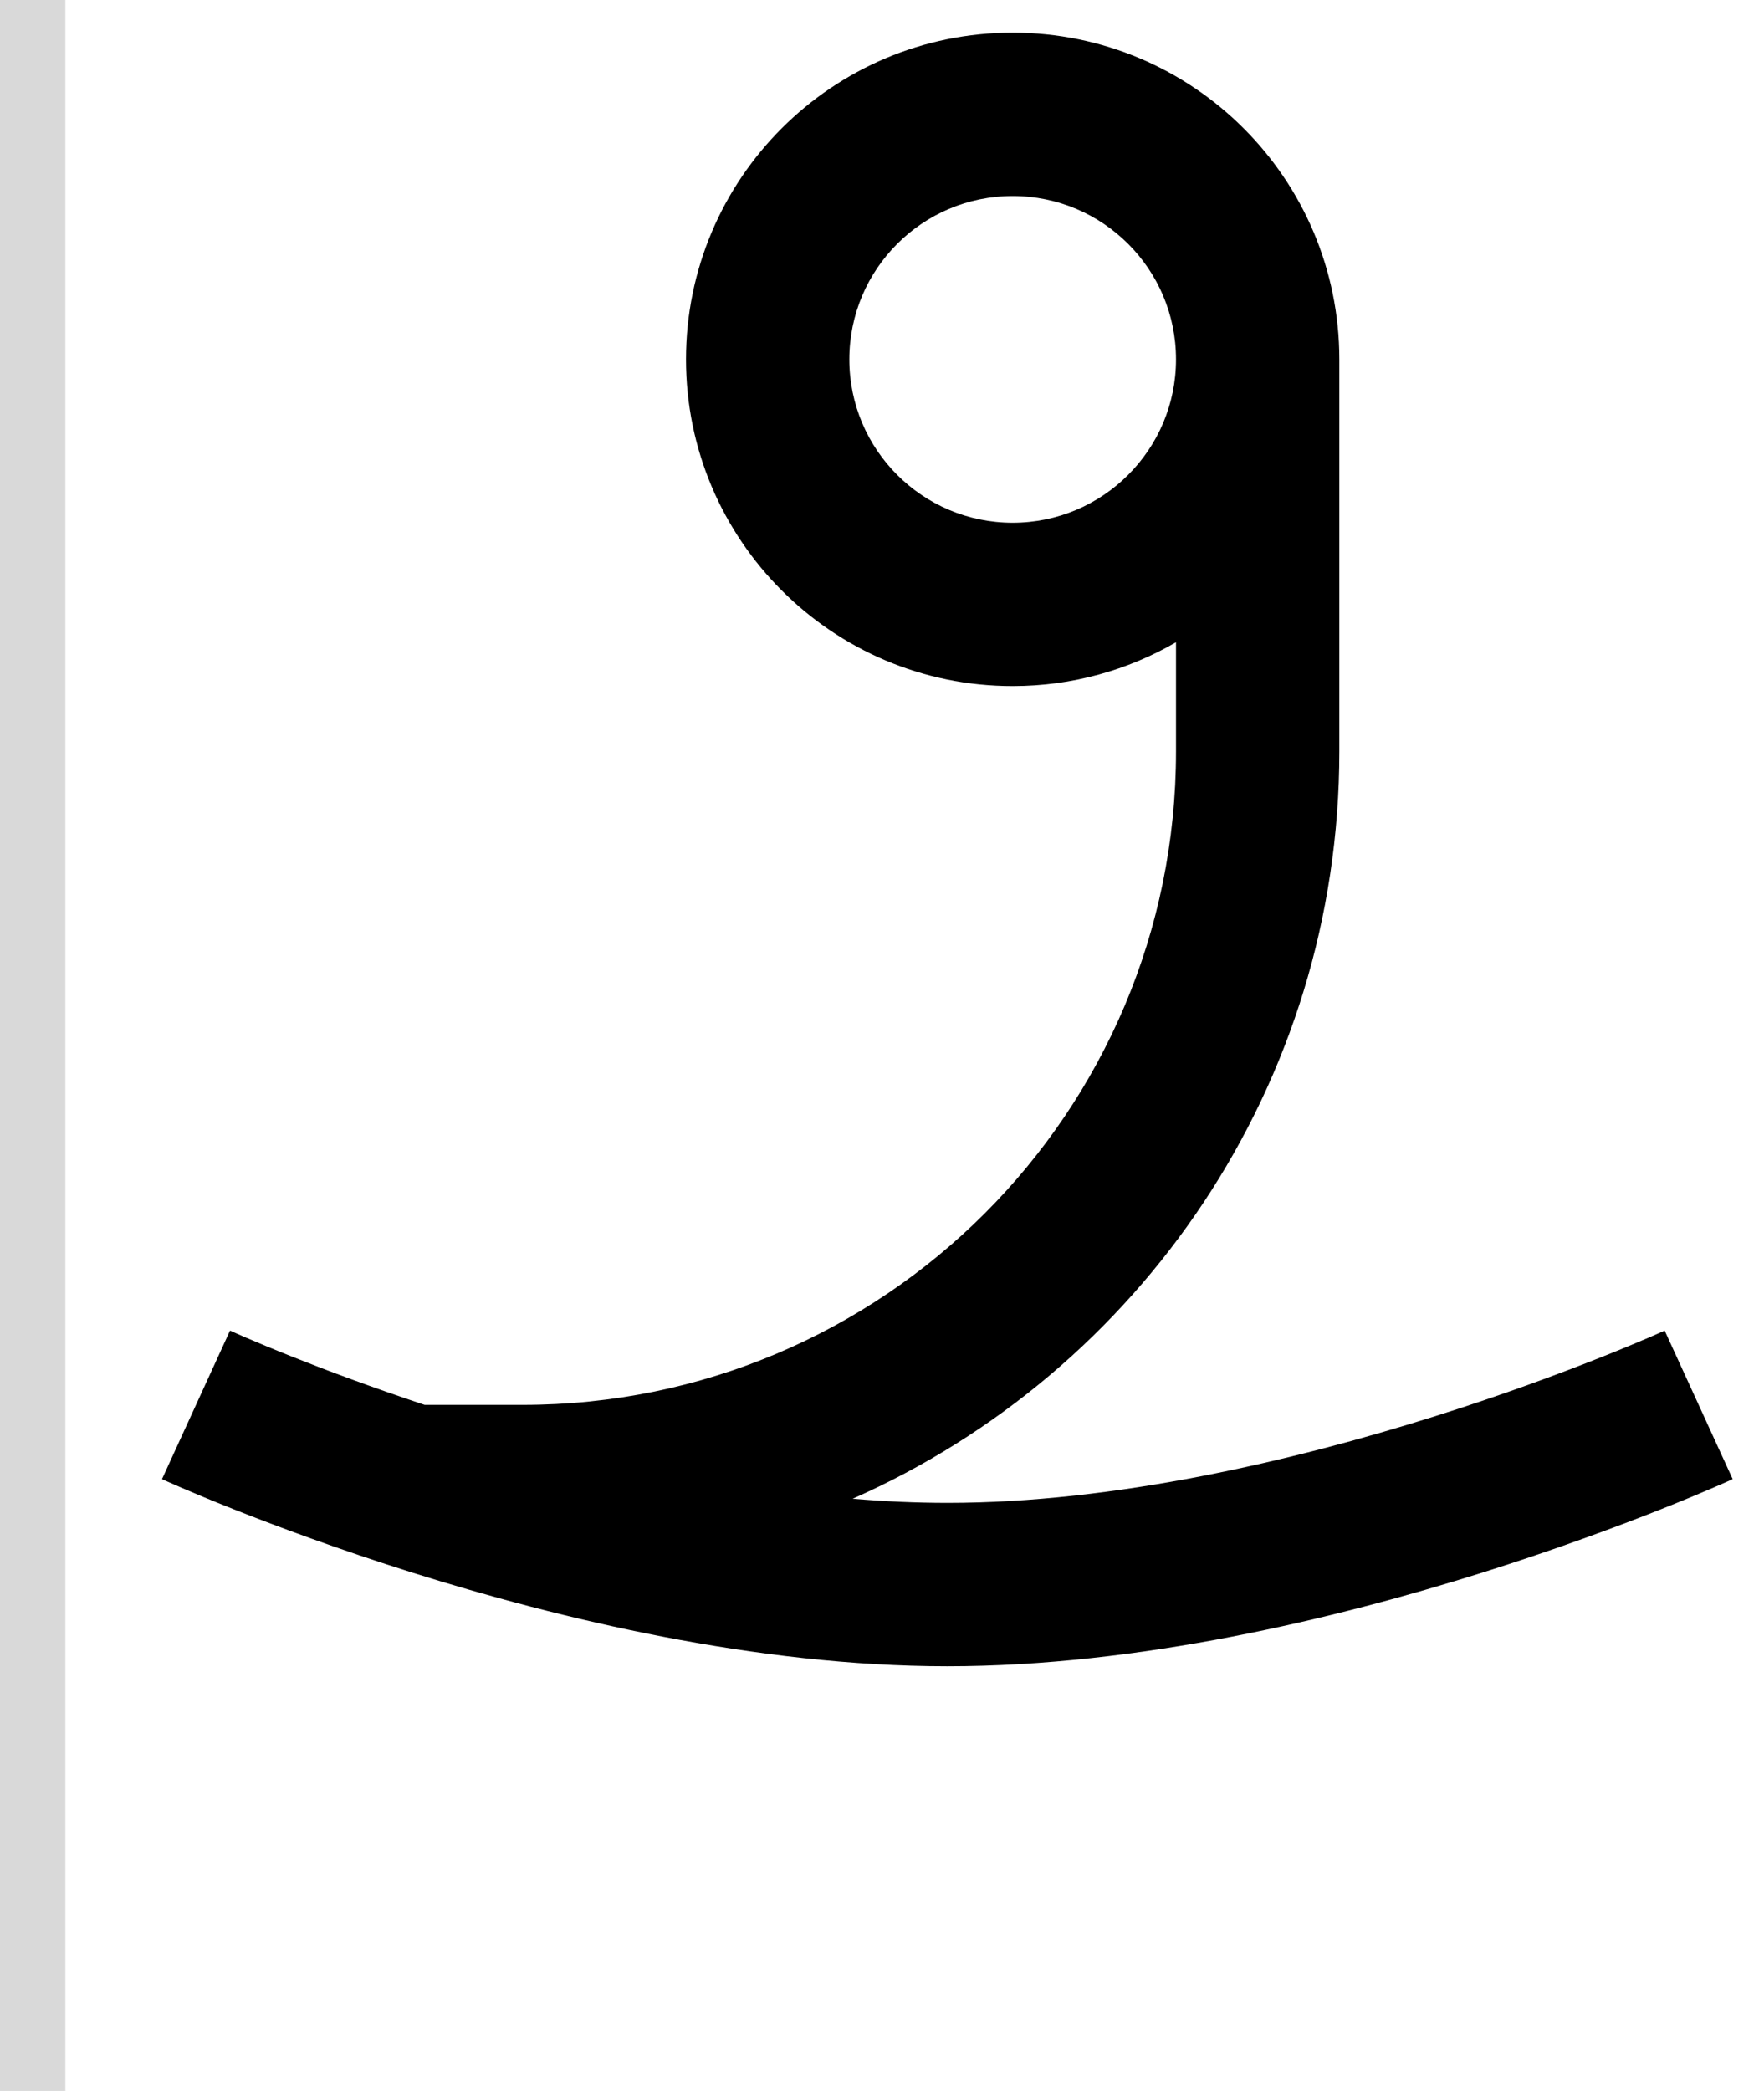 <svg width="54" height="64" viewBox="0 0 54 64" fill="none" xmlns="http://www.w3.org/2000/svg">
<path fill-rule="evenodd" clip-rule="evenodd" d="M31 1C36.523 1 41 5.477 41 11V23C41 33.212 34.876 41.992 26.102 45.873C27.073 45.955 28.042 46 29 46C34.132 46 39.604 44.708 43.875 43.365C45.993 42.7 47.778 42.034 49.029 41.536C49.654 41.288 50.144 41.081 50.475 40.94C50.64 40.868 50.765 40.814 50.847 40.777C50.887 40.759 50.918 40.746 50.937 40.737C50.946 40.733 50.952 40.73 50.956 40.728L50.959 40.727L53.041 45.273H53.039L53.036 45.275C53.034 45.276 53.03 45.278 53.026 45.279C53.019 45.283 53.008 45.288 52.994 45.294C52.967 45.306 52.928 45.324 52.879 45.346C52.779 45.39 52.636 45.454 52.451 45.533C52.082 45.692 51.549 45.916 50.877 46.183C49.535 46.716 47.632 47.425 45.375 48.135C40.896 49.542 34.867 51 29 51C23.133 51 17.104 49.542 12.625 48.135C10.368 47.425 8.465 46.716 7.123 46.183C6.451 45.916 5.918 45.692 5.549 45.533C5.364 45.454 5.221 45.39 5.121 45.346C5.072 45.324 5.033 45.306 5.006 45.294C4.992 45.288 4.982 45.283 4.974 45.279C4.97 45.278 4.966 45.276 4.964 45.275L4.961 45.273H4.959L7.041 40.727L7.044 40.728C7.048 40.73 7.054 40.733 7.063 40.737C7.082 40.746 7.113 40.759 7.153 40.777C7.235 40.814 7.36 40.868 7.525 40.94C7.856 41.081 8.346 41.288 8.971 41.536C9.994 41.943 11.374 42.46 13 43H16C27.046 43 36 34.046 36 23V19.658C34.529 20.51 32.822 21 31 21C25.477 21 21 16.523 21 11C21 5.477 25.477 1 31 1ZM31 6C28.239 6 26 8.239 26 11C26 13.761 28.239 16 31 16C33.761 16 36 13.761 36 11C36 8.239 33.761 6 31 6Z" fill="black"/>
<rect width="2" height="64" fill="#D9D9D9"/>
</svg>
